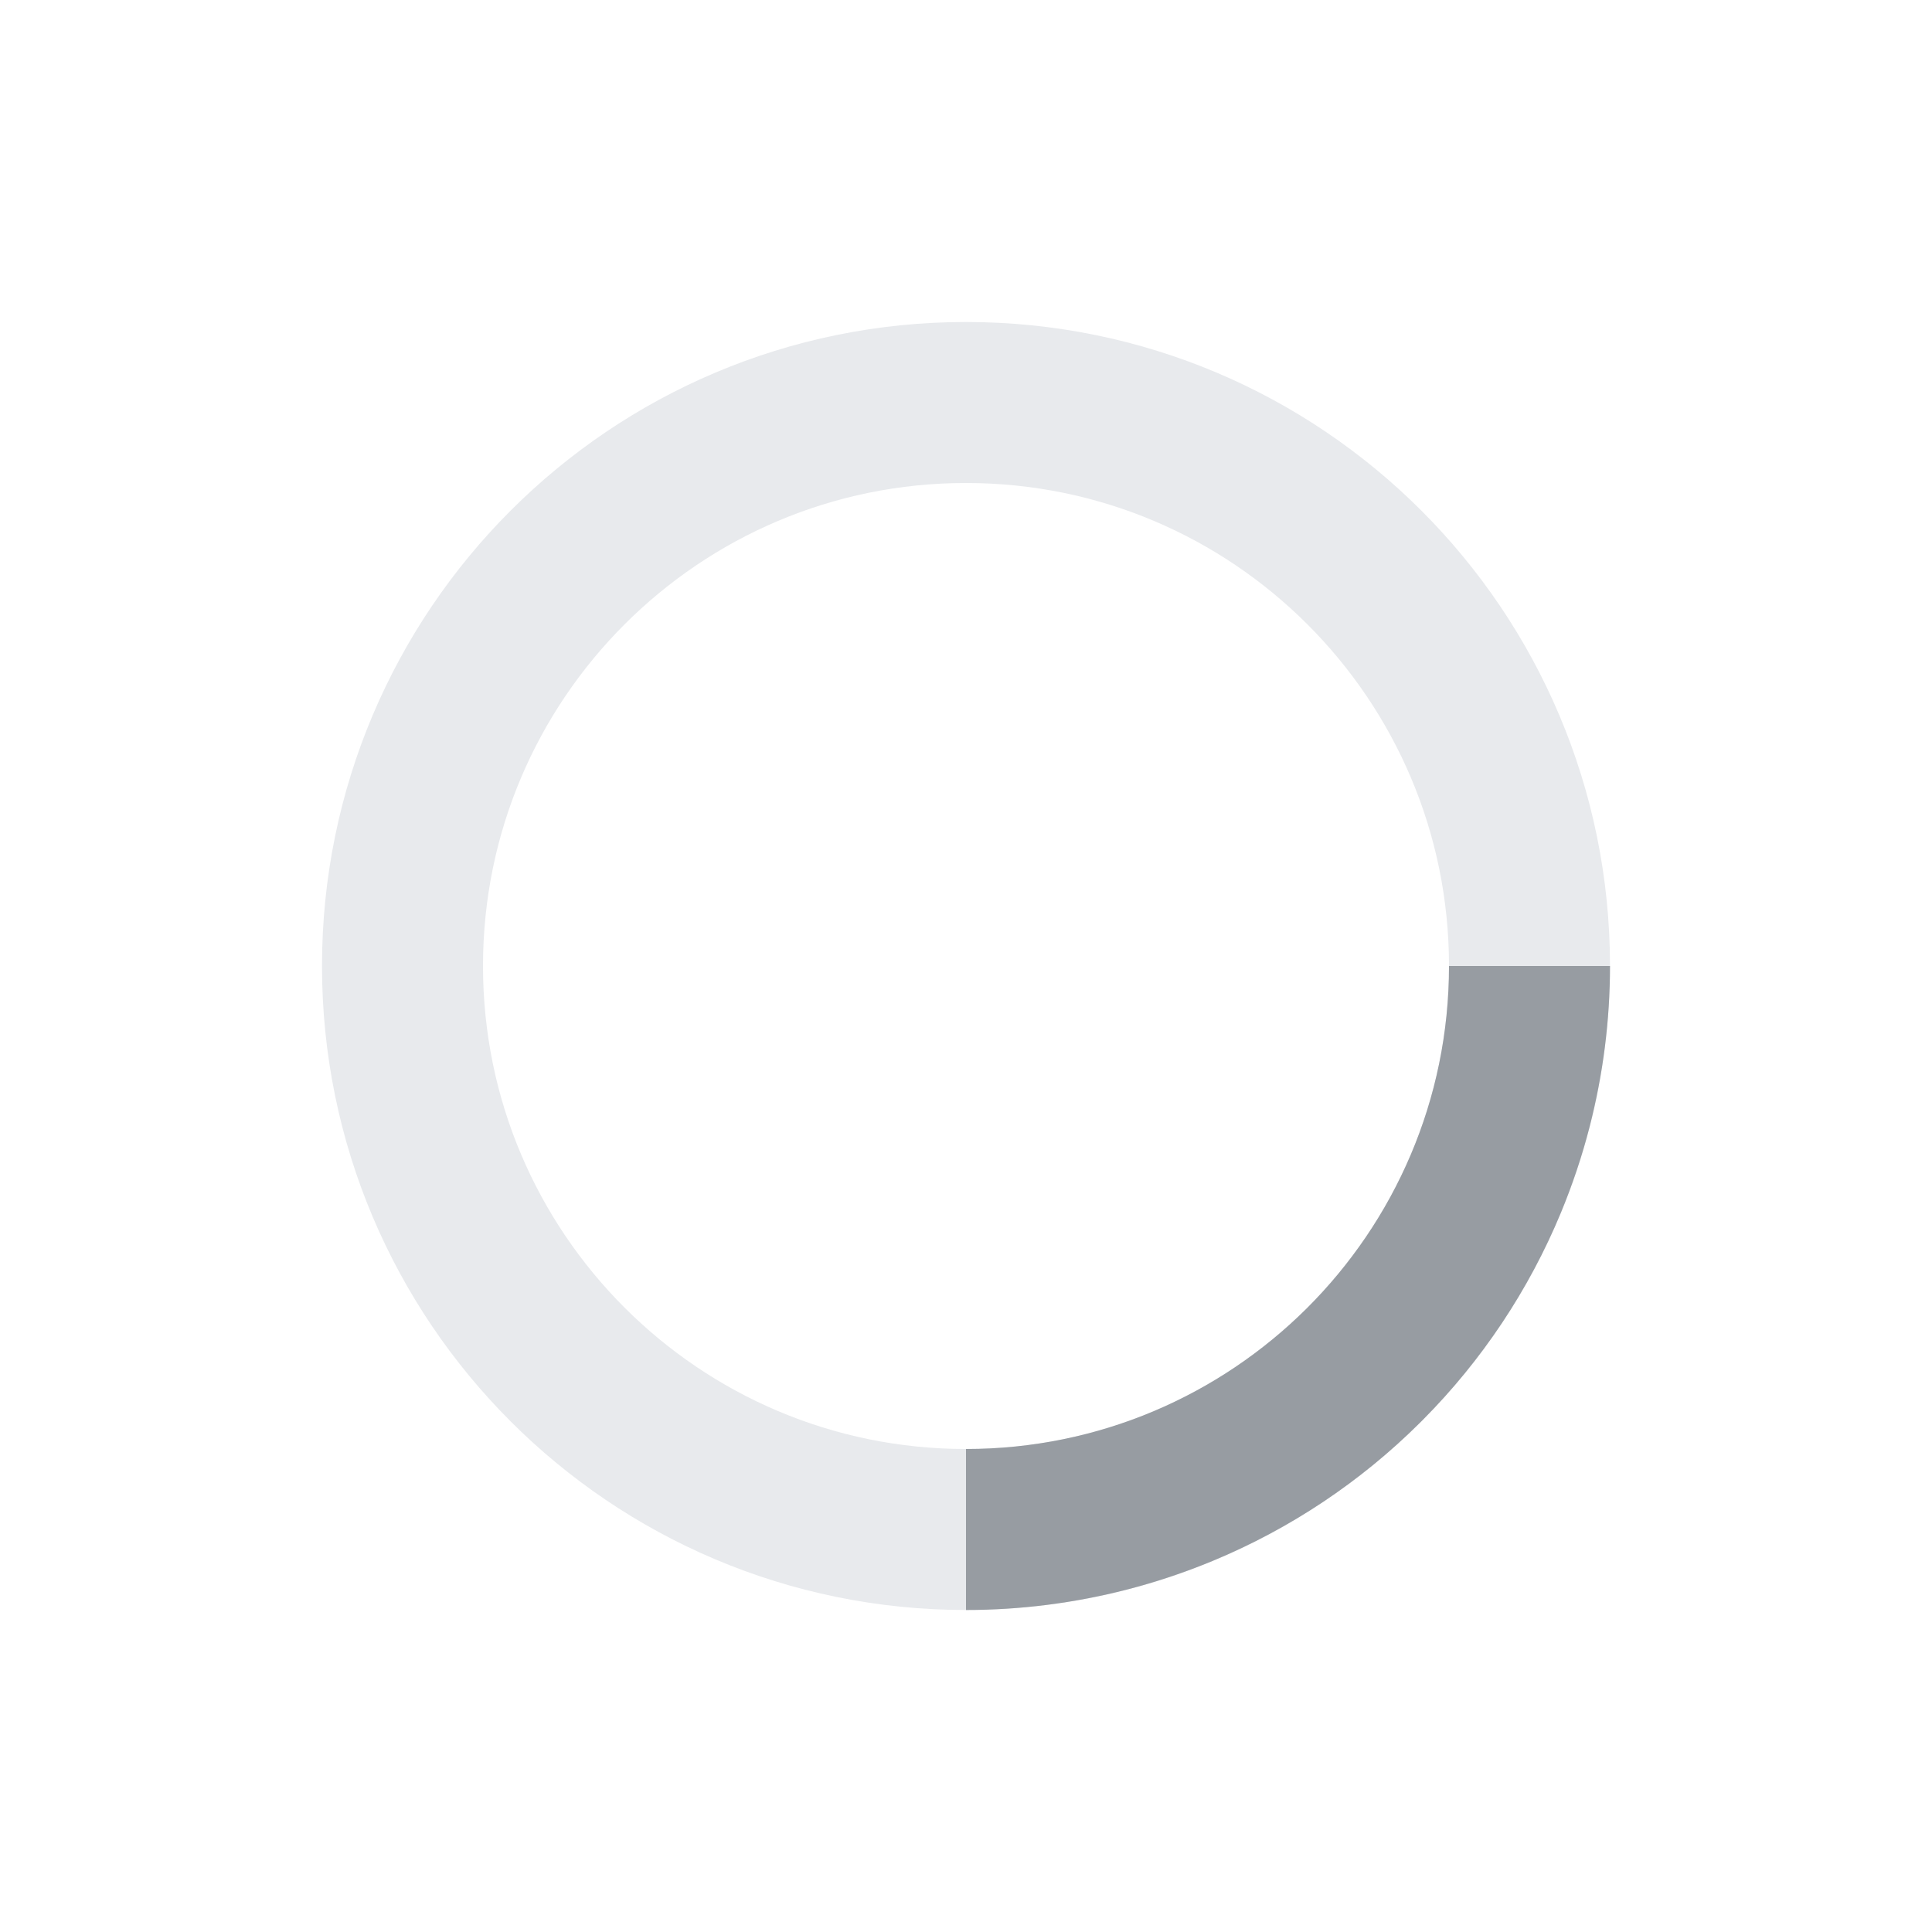 <svg width="24" height="24" viewBox="0 0 24 24" fill="none" xmlns="http://www.w3.org/2000/svg">
    <path class="circle" d="M19 12C19 15.866 15.866 19 12 19C8.134 19 5 15.866 5 12C5 8.134 8.134 5 12 5C15.866 5 19 8.134 19 12Z" stroke="#E8EAED" stroke-width="2"/>
    <path class="quarter" d="M16.23 16.256C15.145 17.334 13.65 18 12 18V20C12.676 20 13.348 19.914 14 19.746C14.361 19.653 14.716 19.534 15.062 19.391C16.023 18.993 16.897 18.411 17.635 17.678C17.65 17.664 17.664 17.65 17.678 17.635C18.411 16.897 18.993 16.023 19.391 15.062C19.534 14.716 19.653 14.361 19.746 14C19.914 13.348 20 12.676 20 12H18C18 13.663 17.323 15.169 16.23 16.256Z" fill="#979CA2">
        <animateTransform attributeType="xml" attributeName="transform" type="rotate" from="0 12 12" to="360 12 12" dur="1s" repeatCount="indefinite"/>
    </path>
</svg>
